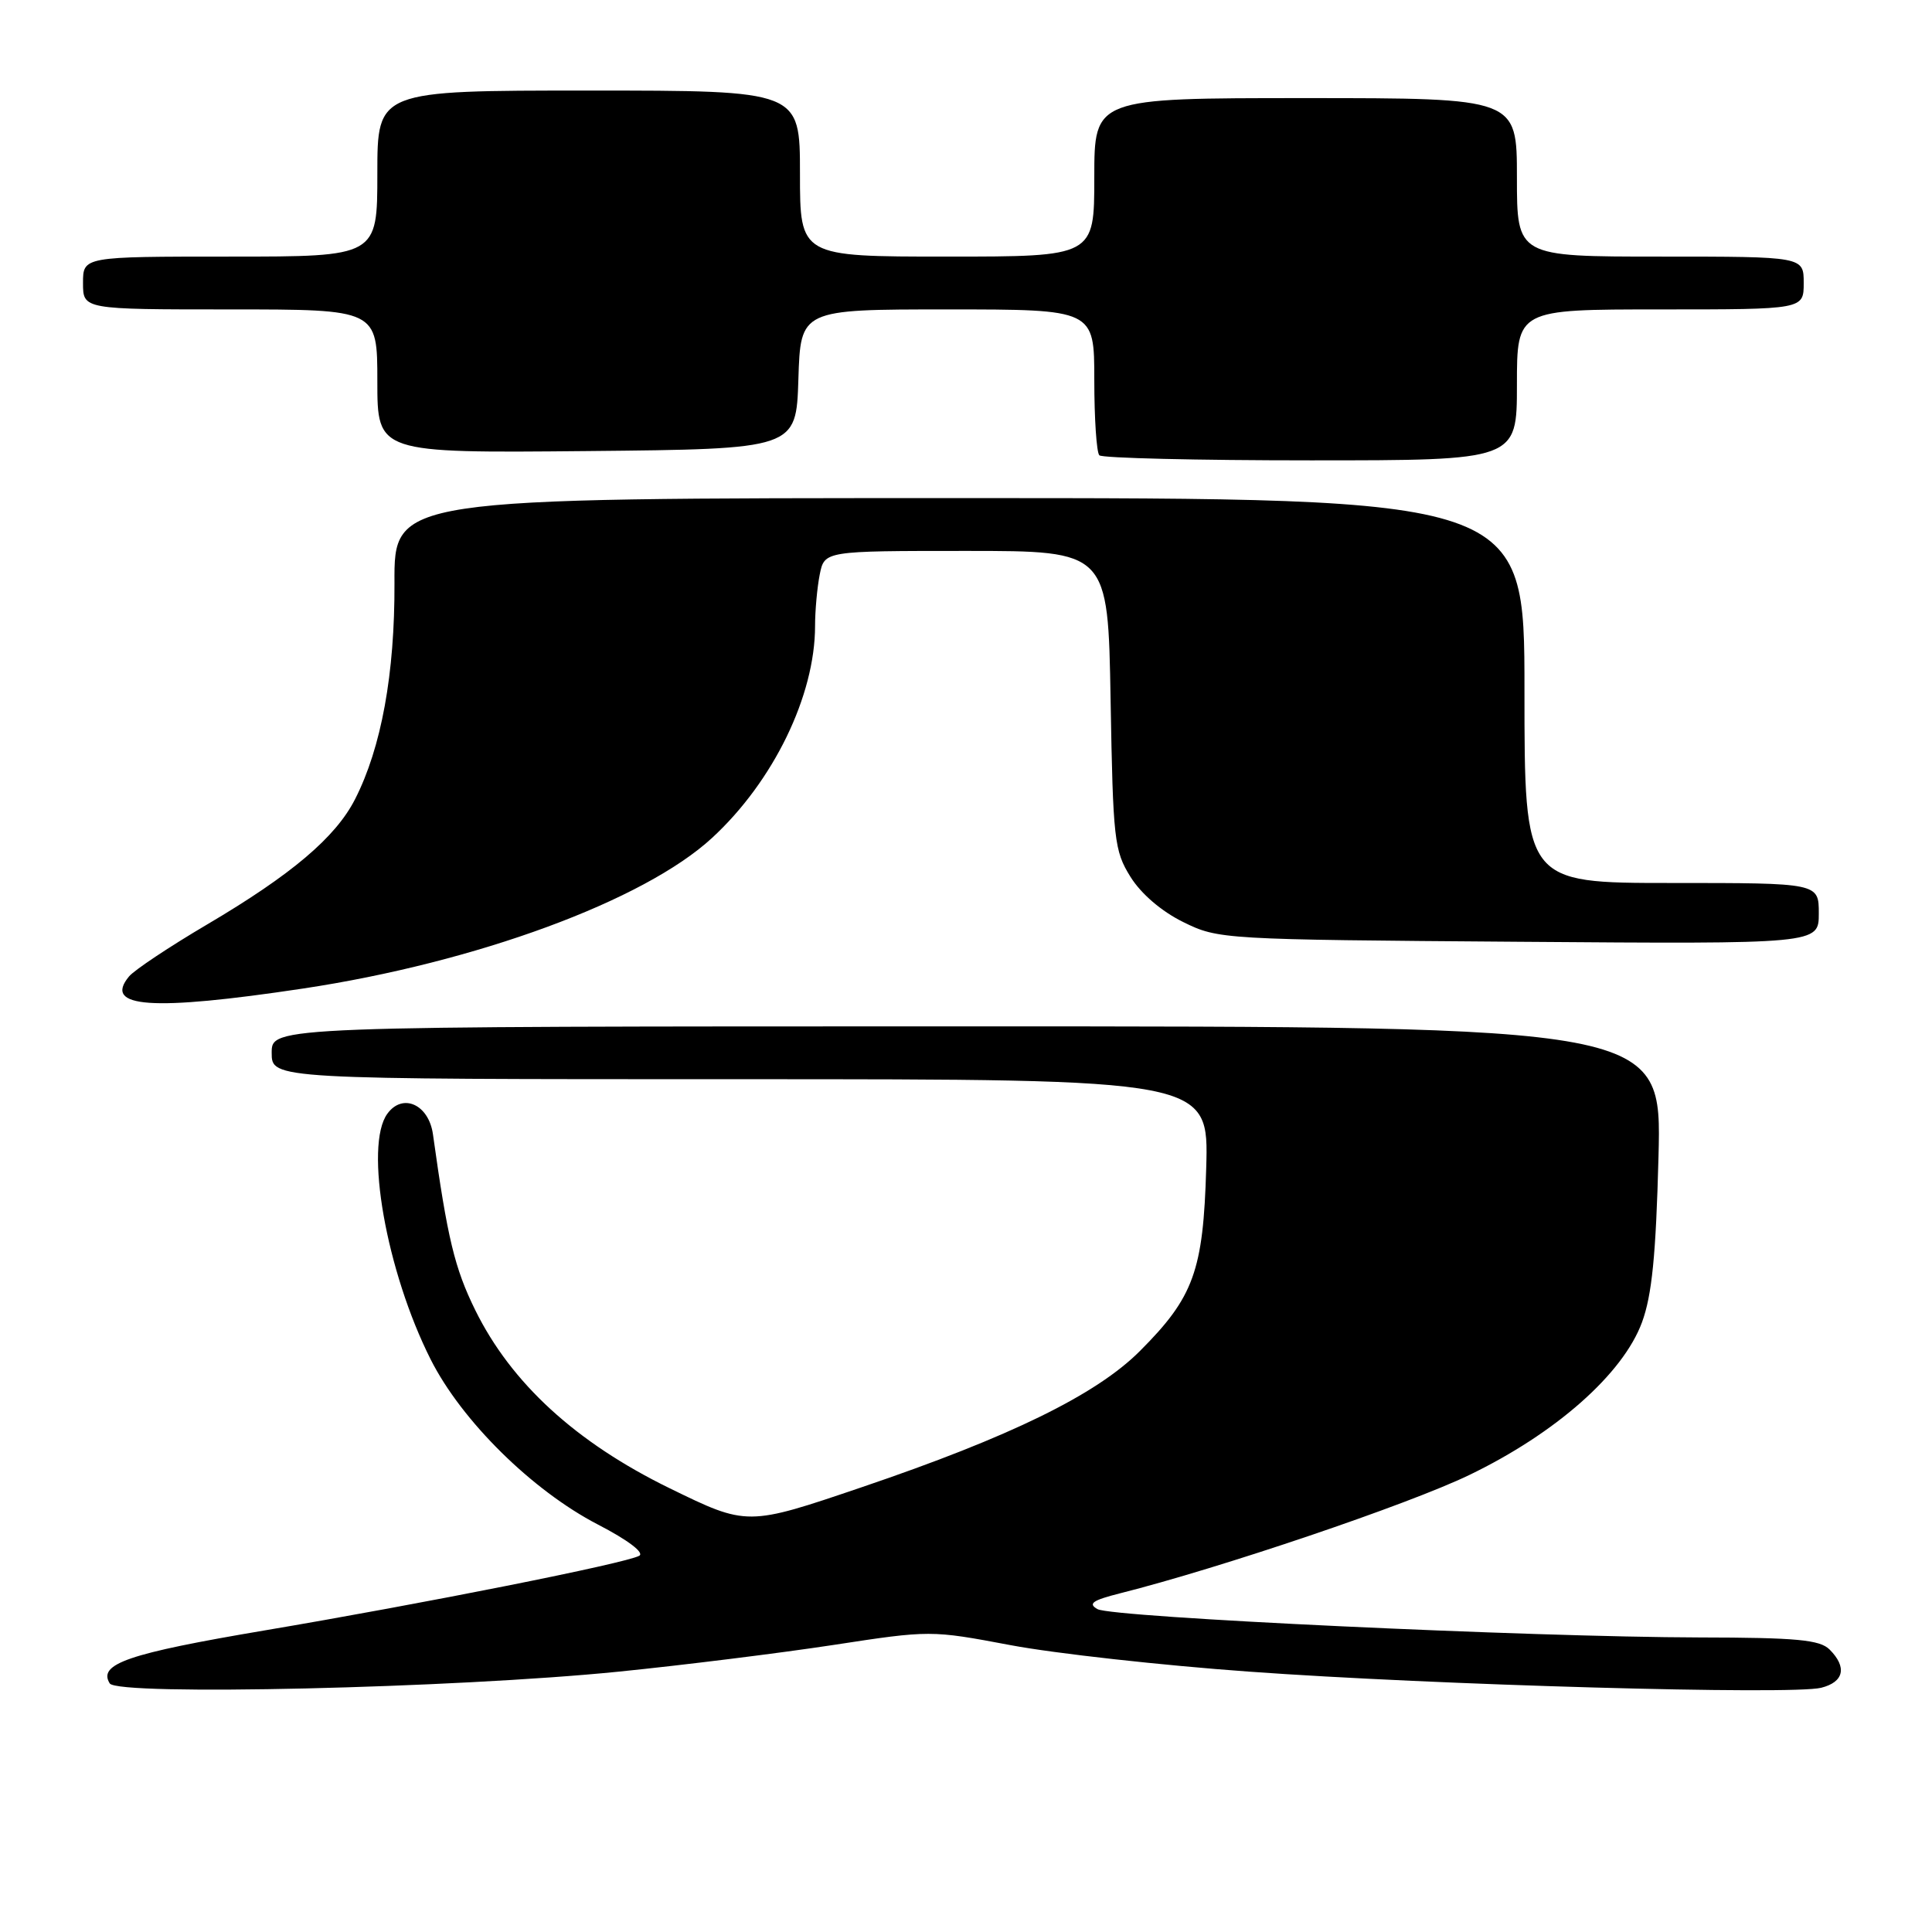 <?xml version="1.0" encoding="UTF-8" standalone="no"?>
<!DOCTYPE svg PUBLIC "-//W3C//DTD SVG 1.1//EN" "http://www.w3.org/Graphics/SVG/1.1/DTD/svg11.dtd" >
<svg xmlns="http://www.w3.org/2000/svg" xmlns:xlink="http://www.w3.org/1999/xlink" version="1.1" viewBox="0 0 256 256">
 <g >
 <path fill="currentColor"
d=" M 82.00 221.50 C 90.53 220.64 103.31 219.05 110.40 217.97 C 123.26 216.00 123.34 216.00 133.90 217.99 C 139.73 219.09 153.95 220.67 165.50 221.50 C 190.01 223.28 237.42 224.61 241.31 223.64 C 244.34 222.88 244.77 220.91 242.43 218.57 C 241.14 217.28 238.07 216.99 225.18 216.97 C 202.79 216.92 147.40 214.32 145.43 213.22 C 144.12 212.49 144.75 212.05 148.42 211.12 C 161.73 207.77 186.60 199.35 194.68 195.45 C 206.15 189.92 215.05 182.05 217.57 175.22 C 218.89 171.64 219.42 166.32 219.76 153.25 C 220.20 136.00 220.20 136.00 128.10 136.00 C 36.00 136.00 36.00 136.00 36.00 139.50 C 36.00 143.00 36.00 143.00 98.08 143.00 C 160.17 143.00 160.17 143.00 159.83 154.75 C 159.44 168.40 158.18 171.88 151.03 179.03 C 145.27 184.80 133.86 190.39 114.20 197.06 C 99.01 202.22 99.01 202.22 88.75 197.21 C 76.32 191.14 67.74 183.28 62.97 173.59 C 60.24 168.04 59.29 164.09 57.37 150.31 C 56.82 146.35 53.36 144.78 51.33 147.57 C 48.24 151.79 51.18 168.46 57.07 180.14 C 61.17 188.27 70.52 197.50 79.23 202.01 C 83.23 204.08 85.42 205.75 84.70 206.15 C 82.91 207.15 56.14 212.48 35.00 216.05 C 17.00 219.09 12.94 220.48 14.54 223.06 C 15.57 224.73 60.32 223.69 82.00 221.50 Z  M 40.13 130.99 C 63.07 127.54 85.33 119.35 94.35 111.03 C 102.48 103.54 108.00 92.18 108.00 82.94 C 108.00 80.91 108.28 77.84 108.62 76.12 C 109.25 73.00 109.25 73.00 128.03 73.00 C 146.82 73.00 146.82 73.00 147.16 92.75 C 147.48 111.27 147.64 112.73 149.79 116.18 C 151.19 118.43 153.90 120.76 156.79 122.18 C 161.44 124.47 161.98 124.50 201.25 124.79 C 241.00 125.09 241.00 125.09 241.00 121.04 C 241.00 117.00 241.00 117.00 221.50 117.00 C 202.00 117.00 202.00 117.00 202.00 91.50 C 202.00 66.00 202.00 66.00 127.11 66.00 C 52.22 66.00 52.22 66.00 52.27 77.25 C 52.32 89.27 50.53 99.08 47.04 105.91 C 44.47 110.95 38.63 115.90 27.44 122.50 C 22.45 125.44 17.80 128.54 17.10 129.38 C 13.64 133.55 20.09 134.00 40.13 130.99 Z  M 201.00 51.00 C 201.00 41.00 201.00 41.00 220.00 41.00 C 239.00 41.00 239.00 41.00 239.00 37.50 C 239.00 34.00 239.00 34.00 220.00 34.00 C 201.00 34.00 201.00 34.00 201.00 23.50 C 201.00 13.00 201.00 13.00 173.00 13.00 C 145.00 13.00 145.00 13.00 145.00 23.50 C 145.00 34.00 145.00 34.00 125.50 34.00 C 106.00 34.00 106.00 34.00 106.00 23.00 C 106.00 12.00 106.00 12.00 78.00 12.00 C 50.00 12.00 50.00 12.00 50.00 23.00 C 50.00 34.00 50.00 34.00 30.50 34.00 C 11.00 34.00 11.00 34.00 11.00 37.50 C 11.00 41.00 11.00 41.00 30.50 41.00 C 50.00 41.00 50.00 41.00 50.00 50.52 C 50.00 60.03 50.00 60.03 77.75 59.77 C 105.50 59.50 105.50 59.50 105.79 50.25 C 106.08 41.00 106.08 41.00 125.54 41.00 C 145.00 41.00 145.00 41.00 145.00 50.33 C 145.00 55.47 145.30 59.97 145.67 60.33 C 146.03 60.70 158.63 61.00 173.67 61.00 C 201.00 61.00 201.00 61.00 201.00 51.00 Z "/>
</g>
</svg>